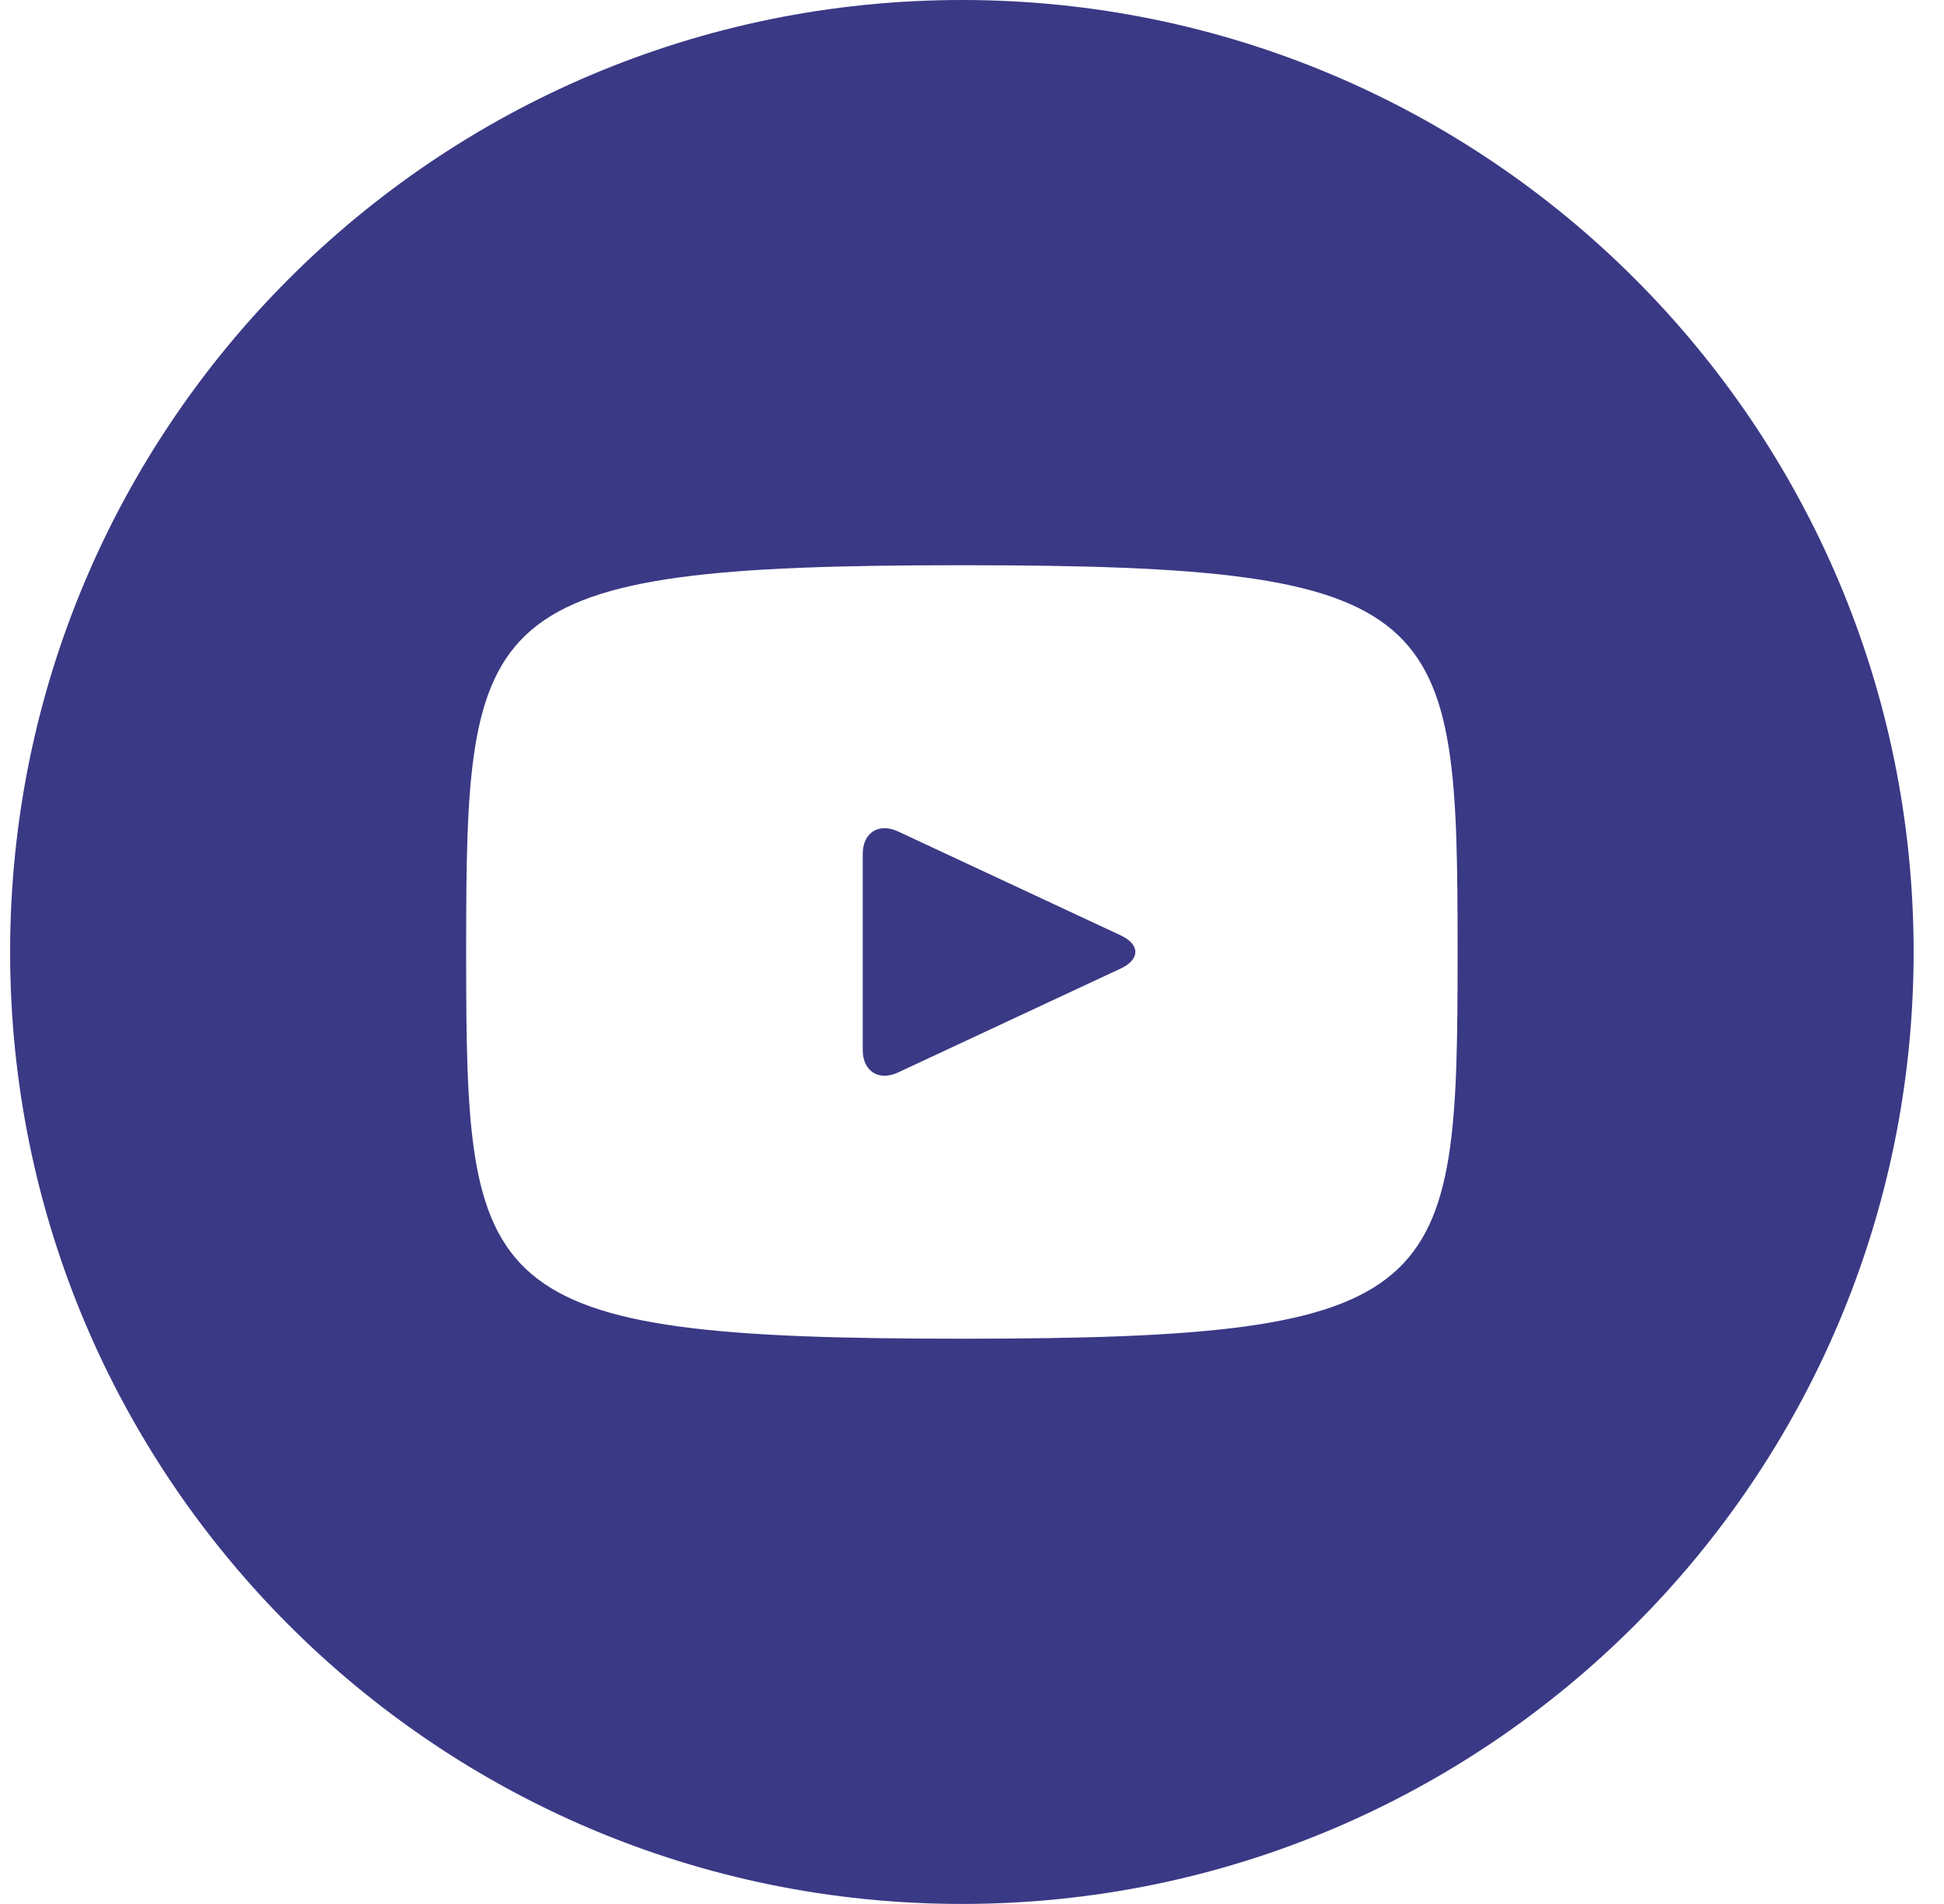<svg width="48" height="47" viewBox="0 0 48 47" fill="none" xmlns="http://www.w3.org/2000/svg">
<path d="M27.674 23.091L22.176 20.526C21.696 20.303 21.302 20.553 21.302 21.084V25.916C21.302 26.447 21.696 26.697 22.176 26.474L27.672 23.909C28.154 23.684 28.154 23.316 27.674 23.091ZM23.75 0C10.771 0 0.25 10.521 0.25 23.5C0.25 36.479 10.771 47 23.75 47C36.729 47 47.25 36.479 47.25 23.5C47.25 10.521 36.729 0 23.75 0ZM23.75 33.047C11.721 33.047 11.51 31.962 11.51 23.5C11.51 15.038 11.721 13.953 23.75 13.953C35.779 13.953 35.99 15.038 35.99 23.5C35.99 31.962 35.779 33.047 23.75 33.047Z" fill="#3A3985"/>
</svg>
